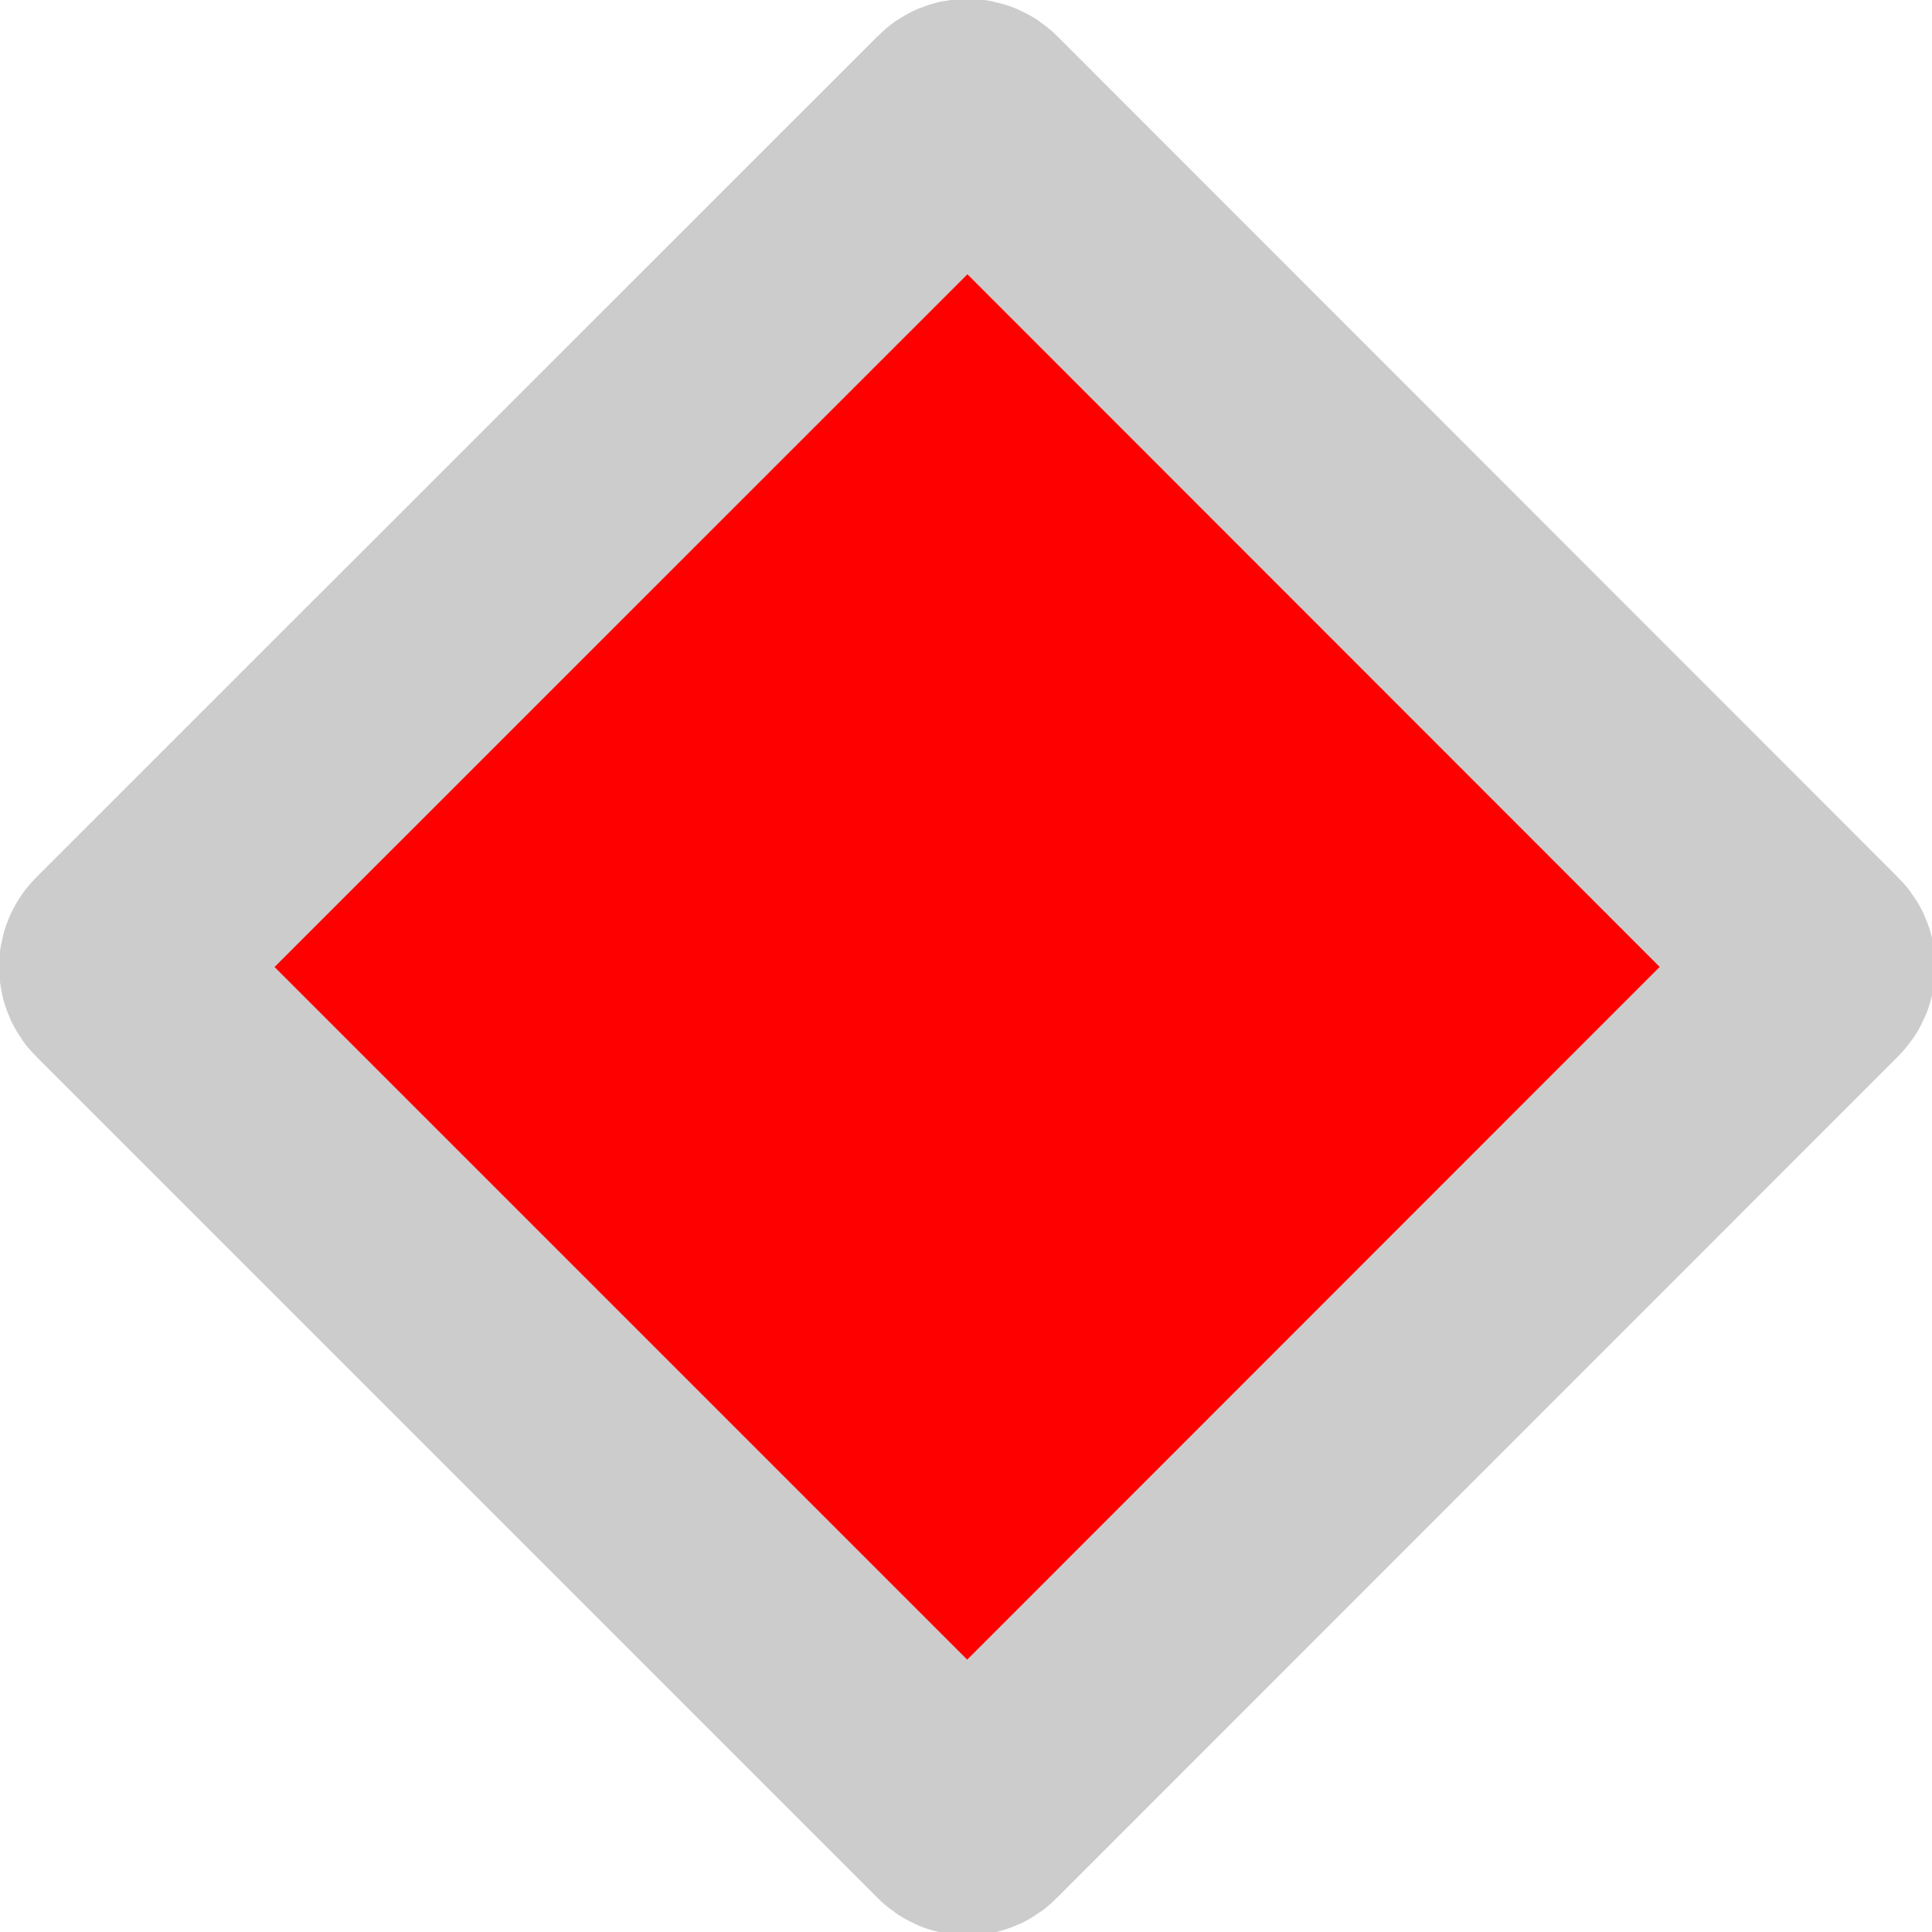 <?xml version="1.0" encoding="UTF-8" standalone="no"?>
<!-- Created with Inkscape (http://www.inkscape.org/) -->

<svg
   width="16"
   height="16"
   viewBox="0 0 4.233 4.233"
   version="1.1"
   id="svg5"
   xmlns="http://www.w3.org/2000/svg"
   xmlns:svg="http://www.w3.org/2000/svg">
  <defs
     id="defs2" />
  <g
     id="layer1">
    <path
       id="rect234"
       style="fill:#ff0000;stroke:#cccccc;stroke-width:0.508;stroke-linecap:round;stroke-linejoin:round;stroke-dasharray:none;stroke-opacity:1"
       d="m 2.137,0.259 c -0.01,-0.01 -0.025,-0.01 -0.034,-6.2449e-4 L 0.259,2.102 c -0.01,0.01 -0.009,0.025 6.3412e-4,0.034 l 1.843,1.843 c 0.01,0.01 0.024,0.01 0.033,0 L 3.979,2.135 c 0.01,-0.01 0.01,-0.024 0,-0.033 z" />
  </g>
</svg>
